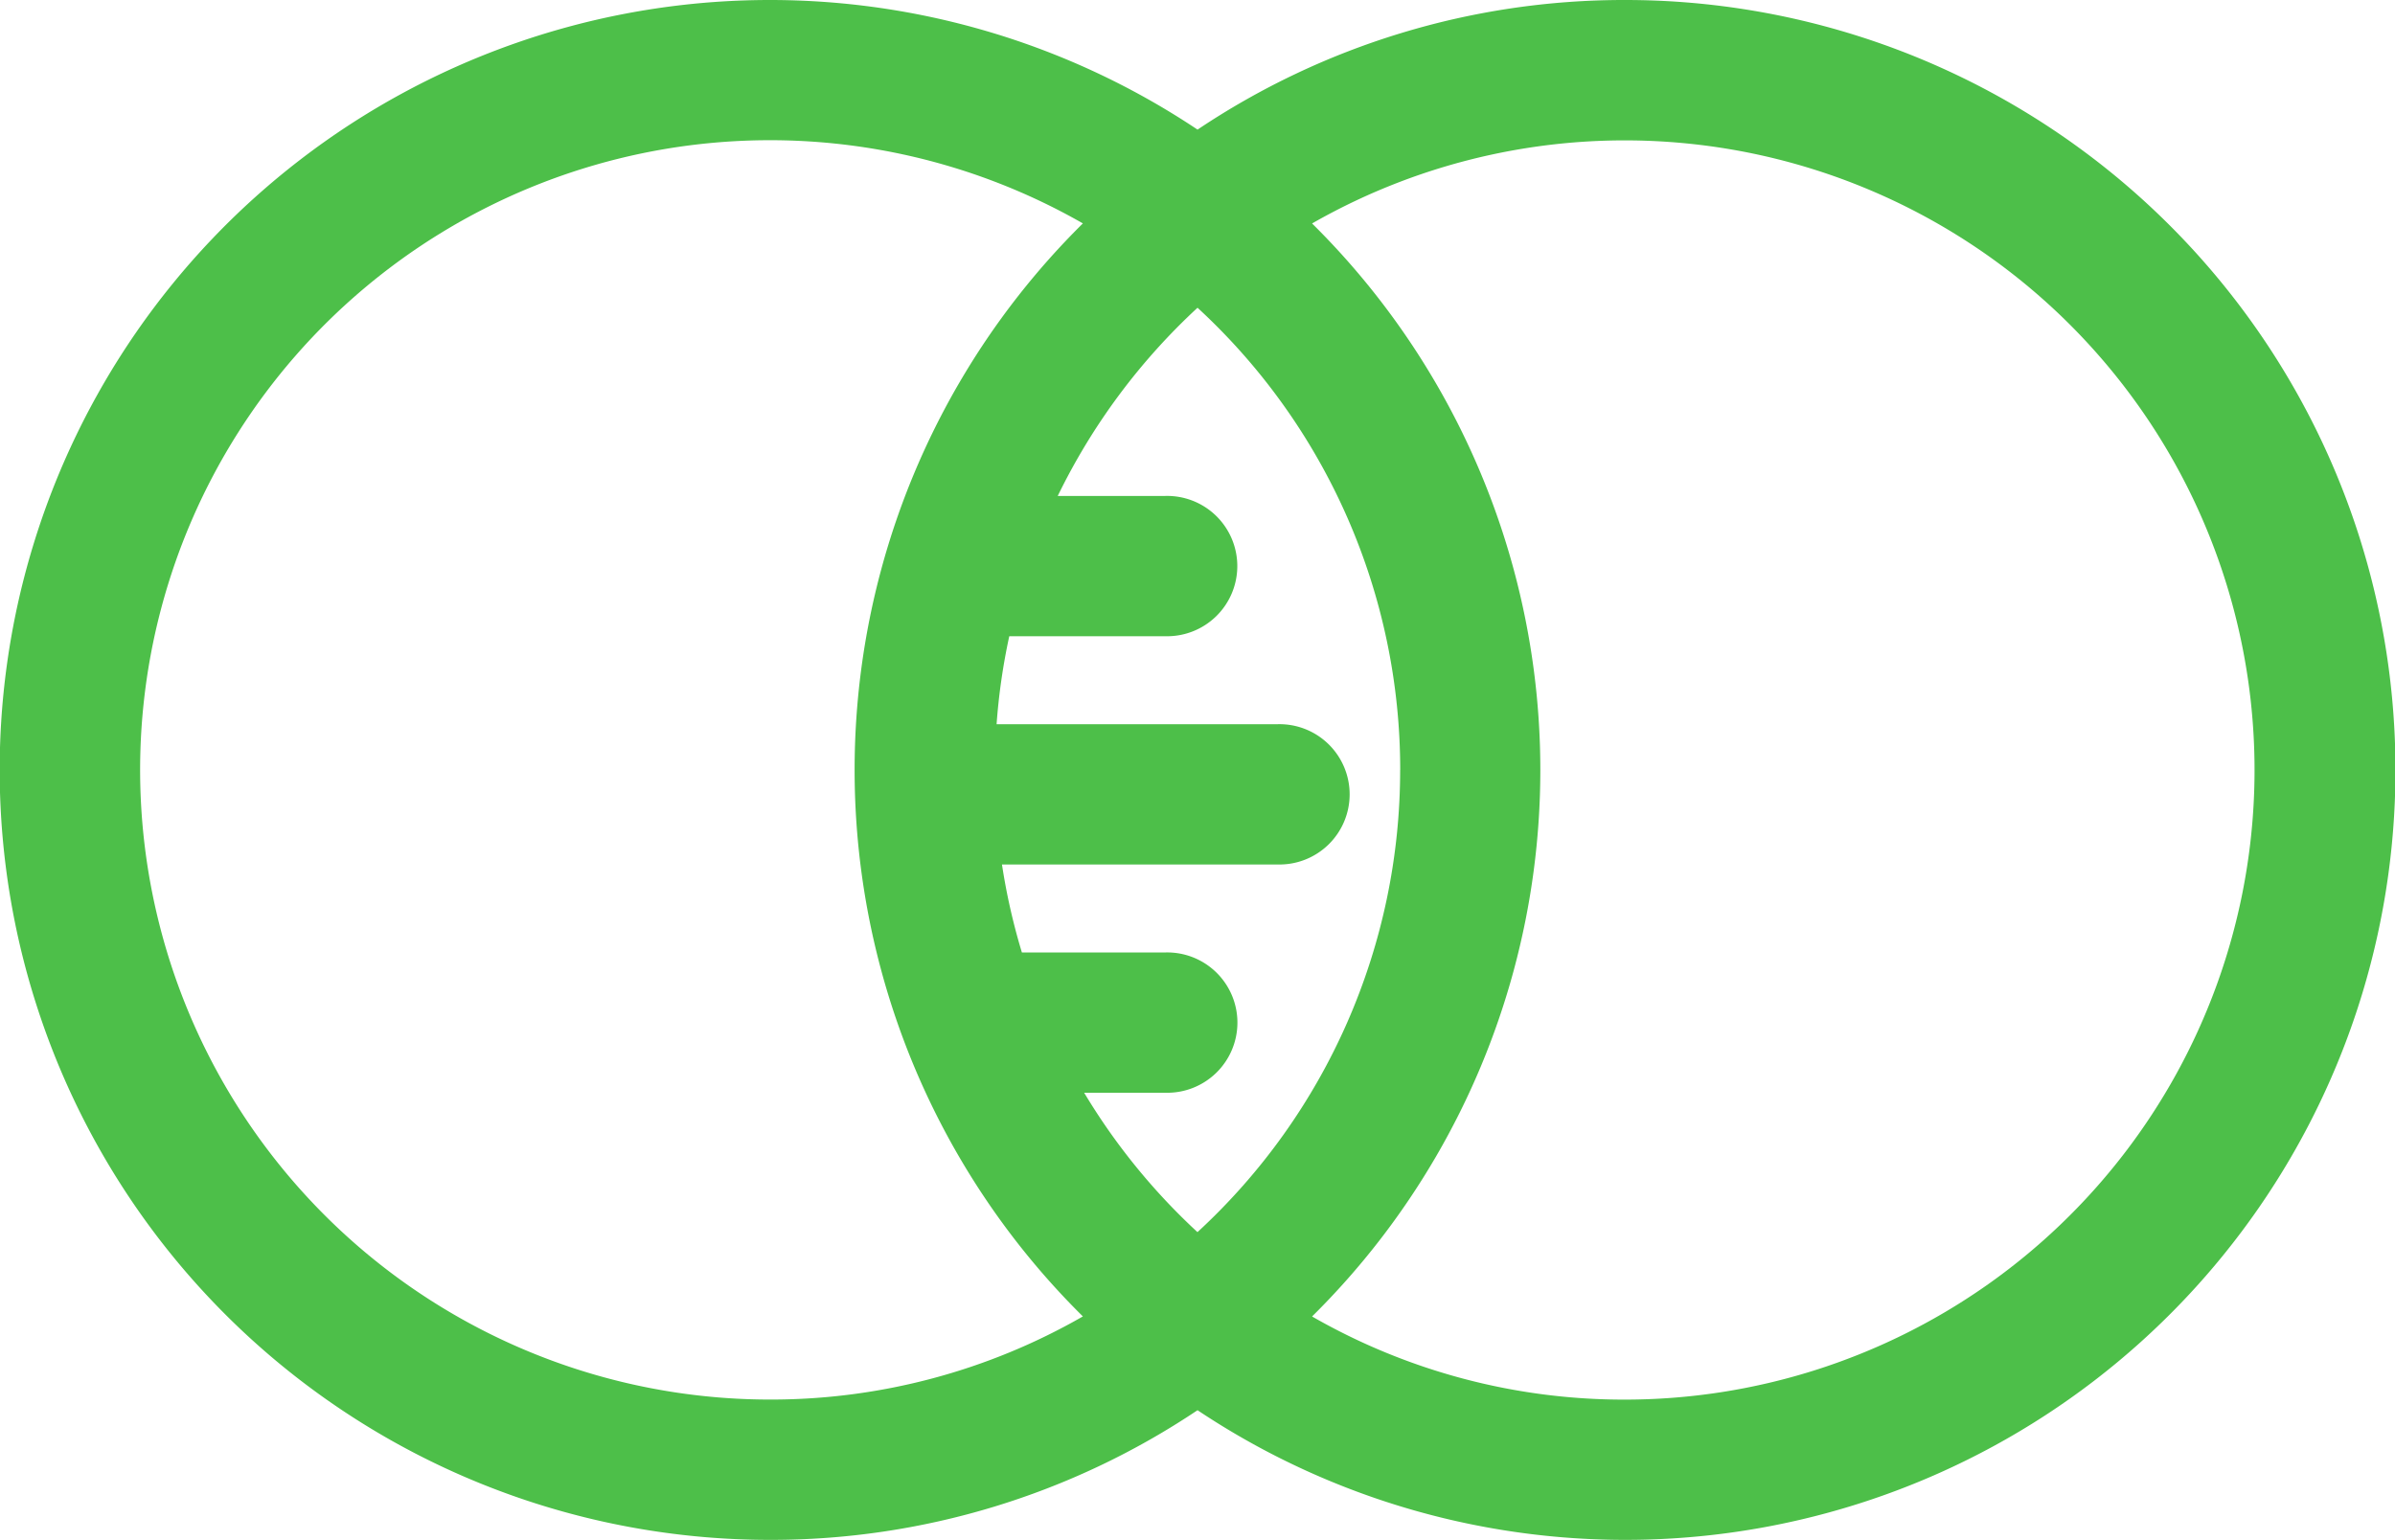 <svg xmlns="http://www.w3.org/2000/svg" width="41.359" height="26.6" viewBox="0 0 41.359 26.6"><defs><style>.a{fill:#4dbf49;}</style></defs><path class="a" d="M28.058,0A13.225,13.225,0,0,0,20.68,2.239,13.3,13.3,0,1,0,13.3,26.6,13.225,13.225,0,0,0,20.68,24.36,13.3,13.3,0,1,0,28.058,0ZM13.3,24.176A10.877,10.877,0,1,1,18.7,3.859a13.276,13.276,0,0,0,0,18.881,10.813,10.813,0,0,1-5.4,1.436ZM24.179,13.3a10.848,10.848,0,0,1-3.5,7.984,10.94,10.94,0,0,1-1.957-2.408h1.4a1.212,1.212,0,1,0,0-2.423H17.647a10.825,10.825,0,0,1-.344-1.52h4.757a1.212,1.212,0,1,0,0-2.423h-4.85a10.807,10.807,0,0,1,.219-1.52H20.12a1.212,1.212,0,1,0,0-2.423H18.266A10.937,10.937,0,0,1,20.68,5.316a10.849,10.849,0,0,1,3.5,7.984Zm3.879,10.877a10.813,10.813,0,0,1-5.4-1.436,13.276,13.276,0,0,0,0-18.881,10.876,10.876,0,1,1,5.4,20.317Zm0,0" transform="translate(0)"/></svg>